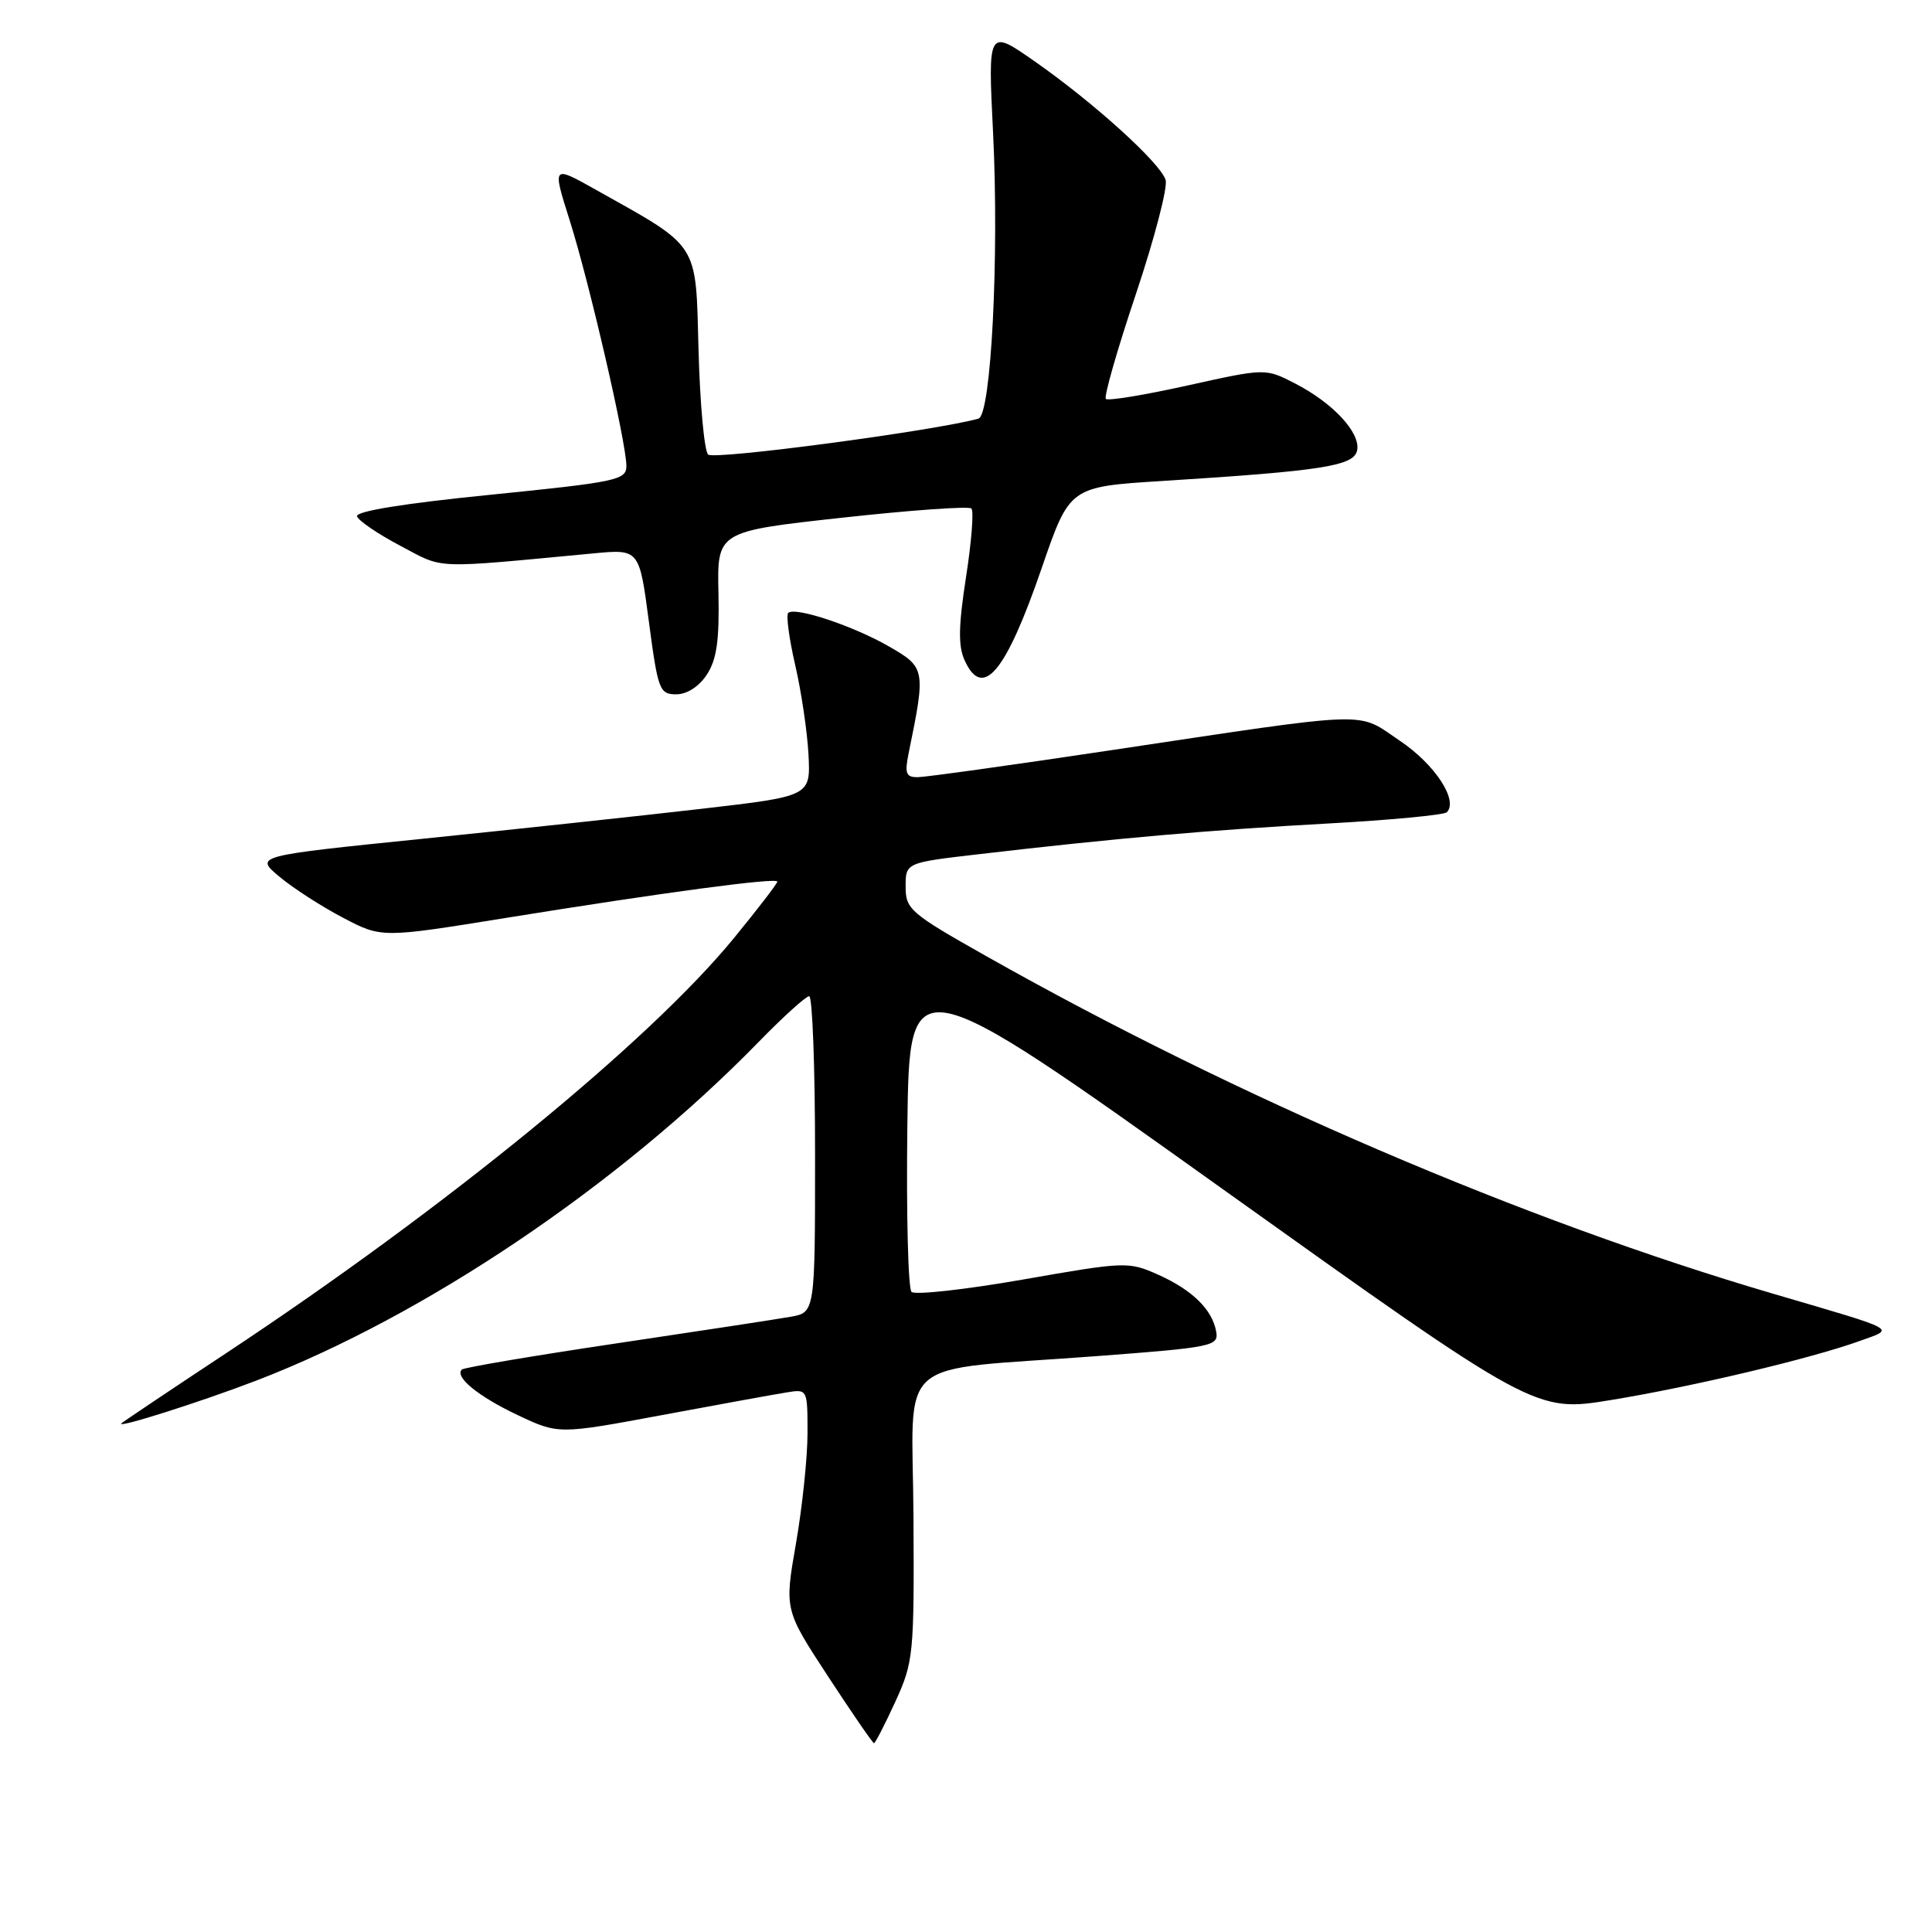 <?xml version="1.0" encoding="UTF-8" standalone="no"?>
<!DOCTYPE svg PUBLIC "-//W3C//DTD SVG 1.1//EN" "http://www.w3.org/Graphics/SVG/1.1/DTD/svg11.dtd" >
<svg xmlns="http://www.w3.org/2000/svg" xmlns:xlink="http://www.w3.org/1999/xlink" version="1.1" viewBox="0 0 256 256">
 <g >
 <path fill="currentColor"
d=" M 118.63 225.50 C 121.05 220.20 121.14 219.28 121.04 201.06 C 120.93 179.17 117.96 181.77 145.50 179.68 C 160.59 178.54 161.48 178.36 161.16 176.49 C 160.66 173.55 158.01 170.94 153.48 168.91 C 149.54 167.15 149.15 167.16 135.52 169.55 C 127.86 170.89 121.22 171.62 120.78 171.18 C 120.33 170.73 120.08 160.81 120.23 149.13 C 120.50 127.91 120.50 127.91 161.97 157.53 C 203.44 187.15 203.44 187.15 213.47 185.51 C 224.28 183.74 240.04 180.00 246.50 177.66 C 251.11 175.99 251.83 176.38 235.00 171.44 C 201.92 161.74 163.83 145.41 130.75 126.73 C 120.61 121.01 120.00 120.49 120.00 117.49 C 120.00 114.31 120.00 114.31 129.75 113.18 C 147.74 111.08 160.40 109.97 175.77 109.13 C 184.17 108.67 191.34 107.99 191.71 107.63 C 193.27 106.06 190.13 101.27 185.48 98.15 C 179.66 94.23 182.45 94.13 147.00 99.44 C 134.07 101.38 122.66 102.97 121.62 102.98 C 120.04 103.00 119.85 102.50 120.41 99.75 C 122.67 88.72 122.62 88.44 117.87 85.70 C 113.12 82.95 105.32 80.35 104.44 81.22 C 104.15 81.52 104.56 84.63 105.37 88.13 C 106.18 91.63 106.97 96.97 107.13 100.00 C 107.41 105.50 107.41 105.50 92.96 107.17 C 85.01 108.09 68.43 109.87 56.12 111.13 C 33.73 113.41 33.73 113.41 37.04 116.18 C 38.86 117.70 42.65 120.14 45.46 121.61 C 50.57 124.29 50.57 124.29 67.03 121.63 C 87.95 118.25 103.00 116.24 103.00 116.82 C 103.00 117.07 100.42 120.43 97.26 124.29 C 86.04 138.00 59.07 160.05 30.00 179.28 C 22.57 184.19 16.32 188.38 16.09 188.60 C 15.30 189.35 26.55 185.78 34.00 182.92 C 56.32 174.34 82.01 157.03 100.47 138.12 C 103.75 134.75 106.79 132.00 107.22 132.00 C 107.65 132.00 108.00 141.43 108.00 152.95 C 108.00 173.91 108.00 173.91 104.75 174.48 C 102.96 174.80 92.54 176.39 81.59 178.02 C 70.64 179.65 61.46 181.21 61.20 181.47 C 60.21 182.46 63.37 185.03 68.60 187.51 C 74.00 190.06 74.00 190.06 87.75 187.50 C 95.31 186.09 102.74 184.74 104.25 184.50 C 106.99 184.05 107.00 184.08 107.00 189.89 C 107.00 193.11 106.31 199.69 105.47 204.52 C 103.94 213.30 103.94 213.30 109.72 222.13 C 112.90 226.99 115.64 230.98 115.81 230.98 C 115.97 230.99 117.24 228.52 118.63 225.50 Z  M 93.66 89.39 C 94.97 87.40 95.33 84.86 95.20 78.60 C 95.02 70.42 95.02 70.42 111.57 68.60 C 120.66 67.60 128.38 67.05 128.72 67.38 C 129.05 67.72 128.73 71.82 128.00 76.49 C 127.00 82.95 126.95 85.60 127.82 87.50 C 130.22 92.78 133.27 89.13 138.05 75.22 C 141.74 64.50 141.74 64.50 154.04 63.73 C 175.31 62.39 179.43 61.74 179.83 59.66 C 180.28 57.32 176.61 53.38 171.58 50.80 C 167.67 48.79 167.67 48.79 157.35 51.08 C 151.68 52.34 146.81 53.14 146.53 52.86 C 146.25 52.58 148.04 46.33 150.51 38.97 C 152.98 31.60 154.75 24.80 154.45 23.84 C 153.73 21.57 144.95 13.62 137.13 8.15 C 130.90 3.80 130.90 3.80 131.59 17.65 C 132.40 34.07 131.33 54.99 129.65 55.47 C 124.01 57.06 94.58 60.98 93.83 60.23 C 93.32 59.72 92.75 53.50 92.56 46.40 C 92.17 31.90 92.83 32.92 78.84 25.08 C 73.18 21.91 73.18 21.91 75.49 29.21 C 78.09 37.42 83.00 58.69 83.00 61.74 C 83.00 63.61 81.74 63.87 64.98 65.56 C 53.48 66.71 47.08 67.75 47.31 68.42 C 47.50 69.00 50.10 70.77 53.08 72.34 C 58.94 75.43 57.04 75.36 78.60 73.33 C 84.71 72.75 84.71 72.75 85.98 82.37 C 87.18 91.45 87.39 92.00 89.61 92.00 C 91.03 92.00 92.62 90.98 93.66 89.39 Z "/>
</g>
</svg>